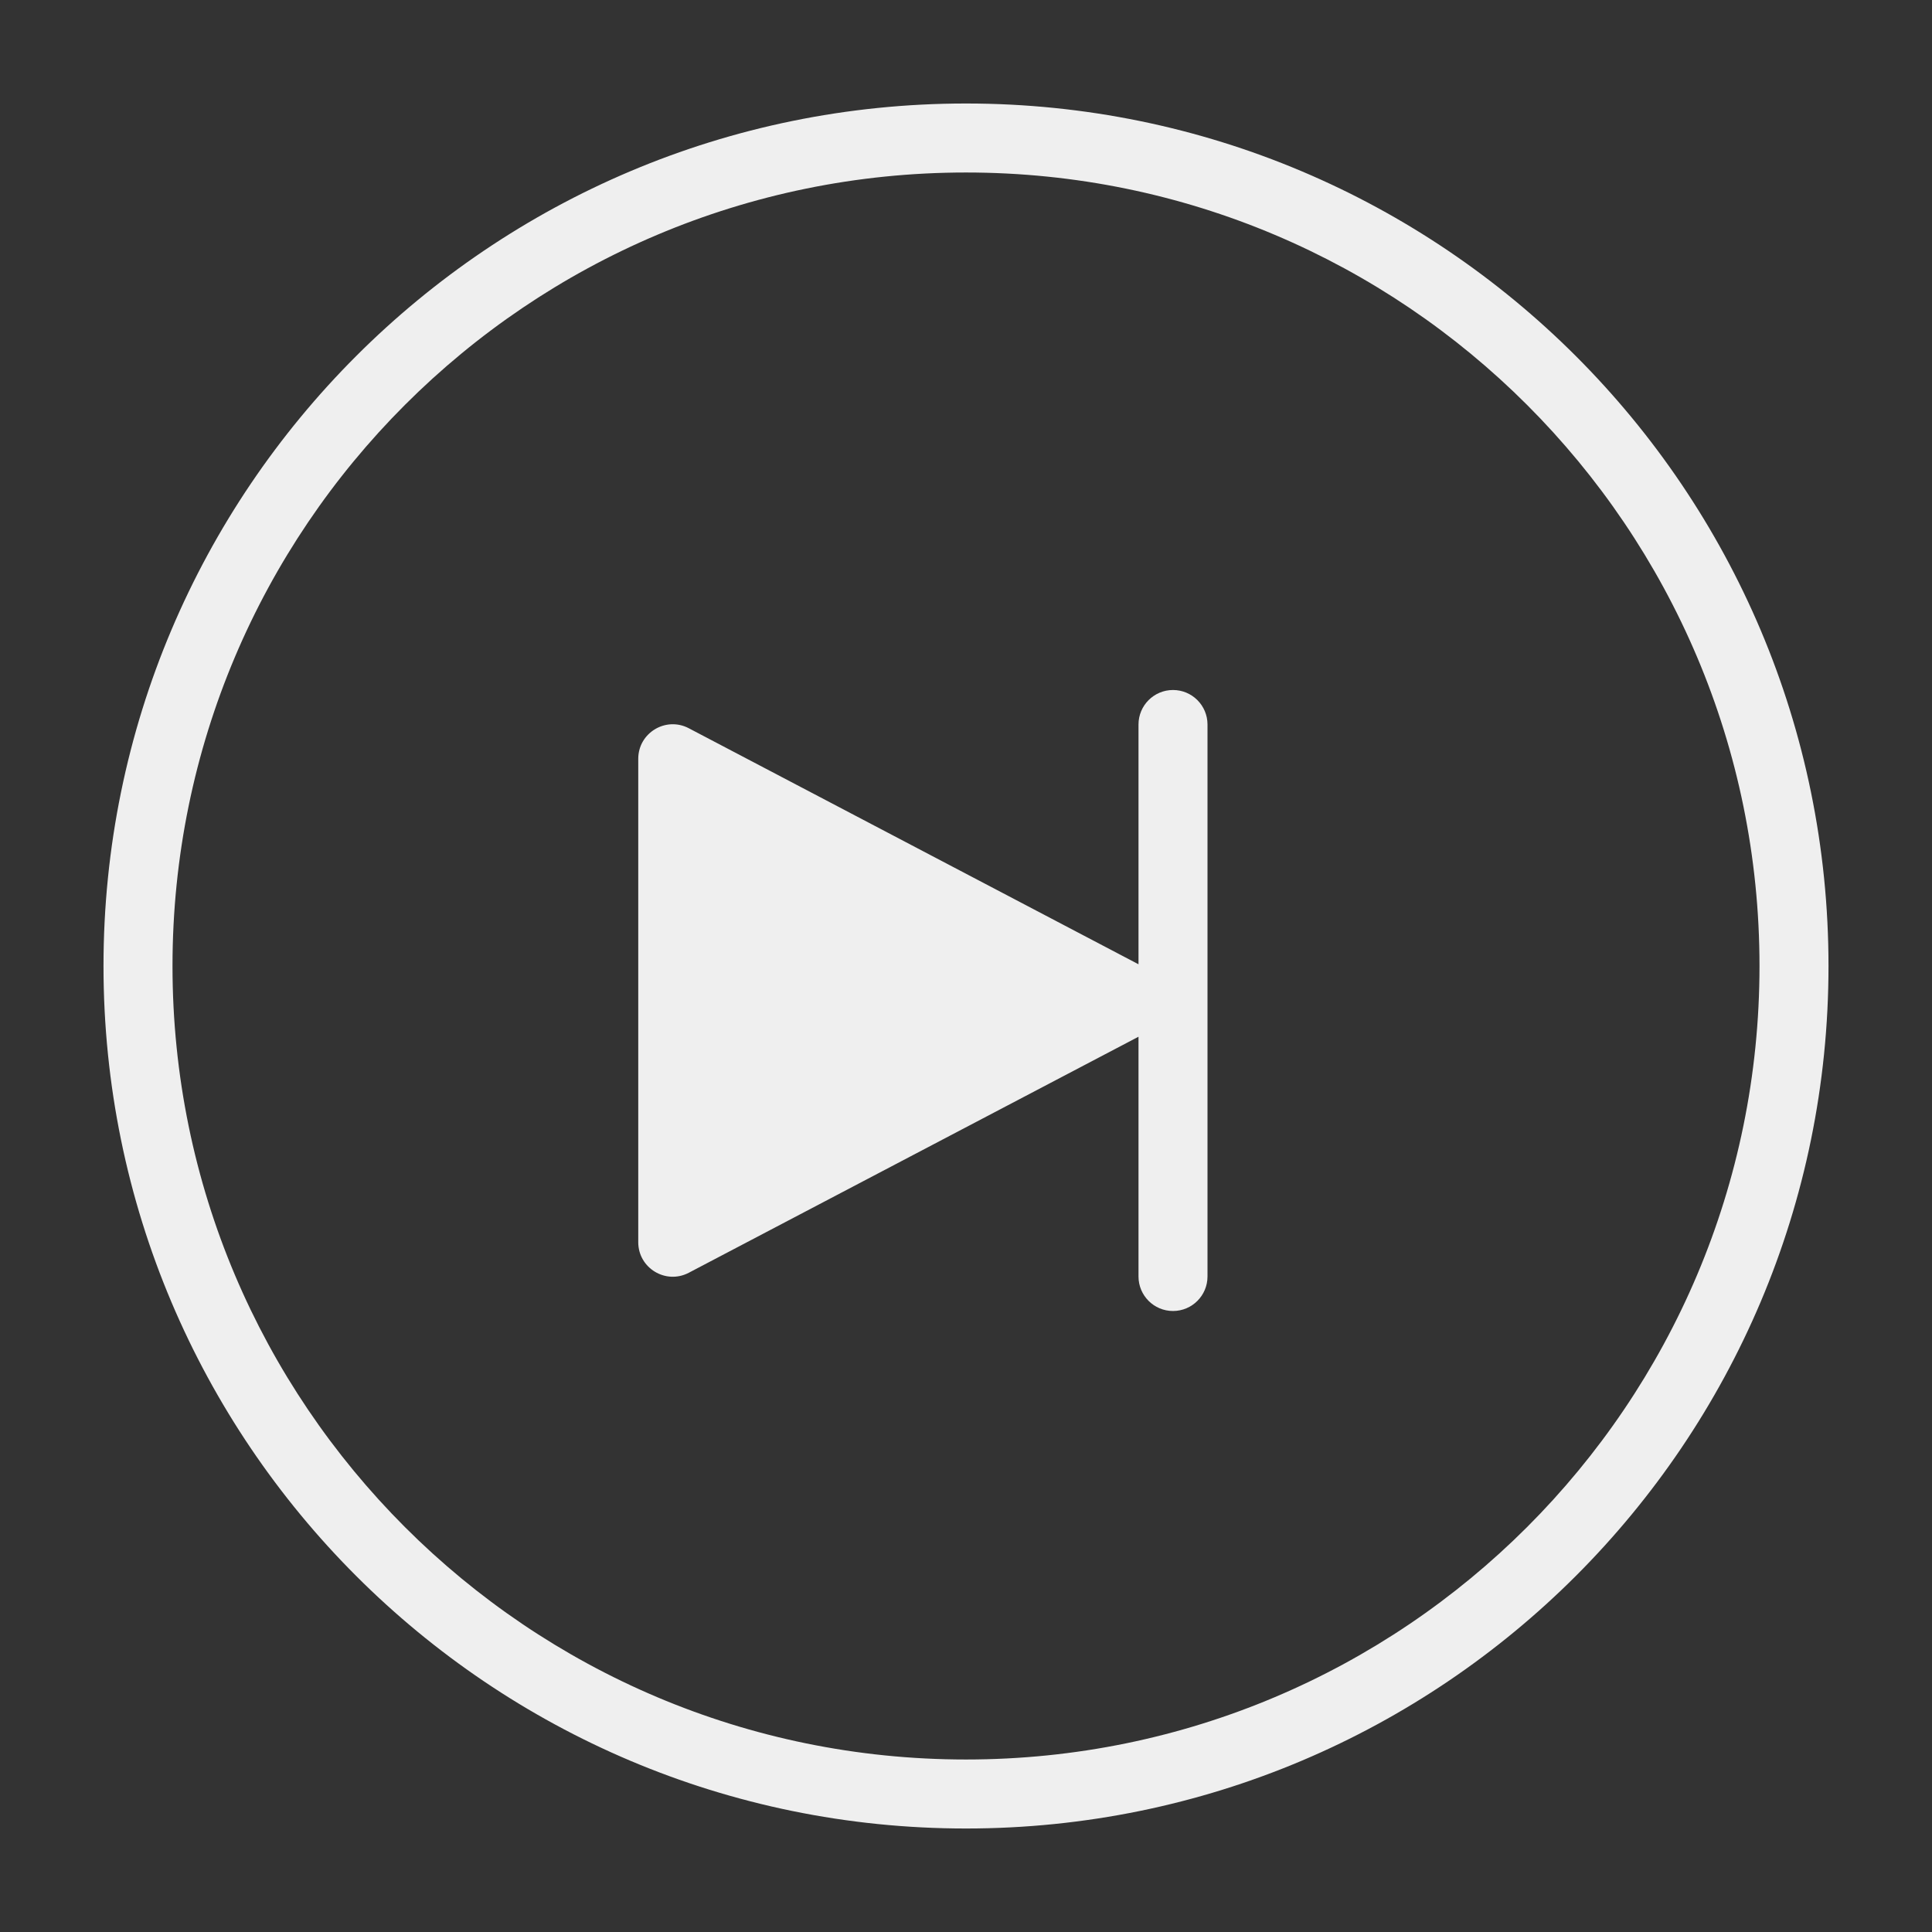 <svg width="28" height="28" viewBox="0 0 28 28" fill="none" xmlns="http://www.w3.org/2000/svg">
<rect x="0" y="0" width="28" height="28" fill="#333333" stroke="none"/>
<path fill-rule="evenodd" clip-rule="evenodd" d="M25.5 14C25.5 20.351 20.351 25.5 14 25.5C7.649 25.5 2.5 20.351 2.5 14C2.5 7.649 7.649 2.5 14 2.5C20.351 2.5 25.5 7.649 25.5 14ZM26.5 14C26.5 20.904 20.904 26.5 14 26.5C7.096 26.5 1.5 20.904 1.5 14C1.5 7.096 7.096 1.5 14 1.5C20.904 1.5 26.5 7.096 26.5 14ZM17 10C17.276 10 17.5 10.224 17.5 10.5V18.5C17.5 18.776 17.276 19 17 19C16.724 19 16.5 18.776 16.5 18.5V15.025L9.982 18.446C9.649 18.62 9.25 18.379 9.25 18.003L9.25 10.997C9.25 10.621 9.649 10.38 9.982 10.554L16.5 13.975V10.5C16.5 10.224 16.724 10 17 10Z" fill="#EFEFEF"/>
</svg>
